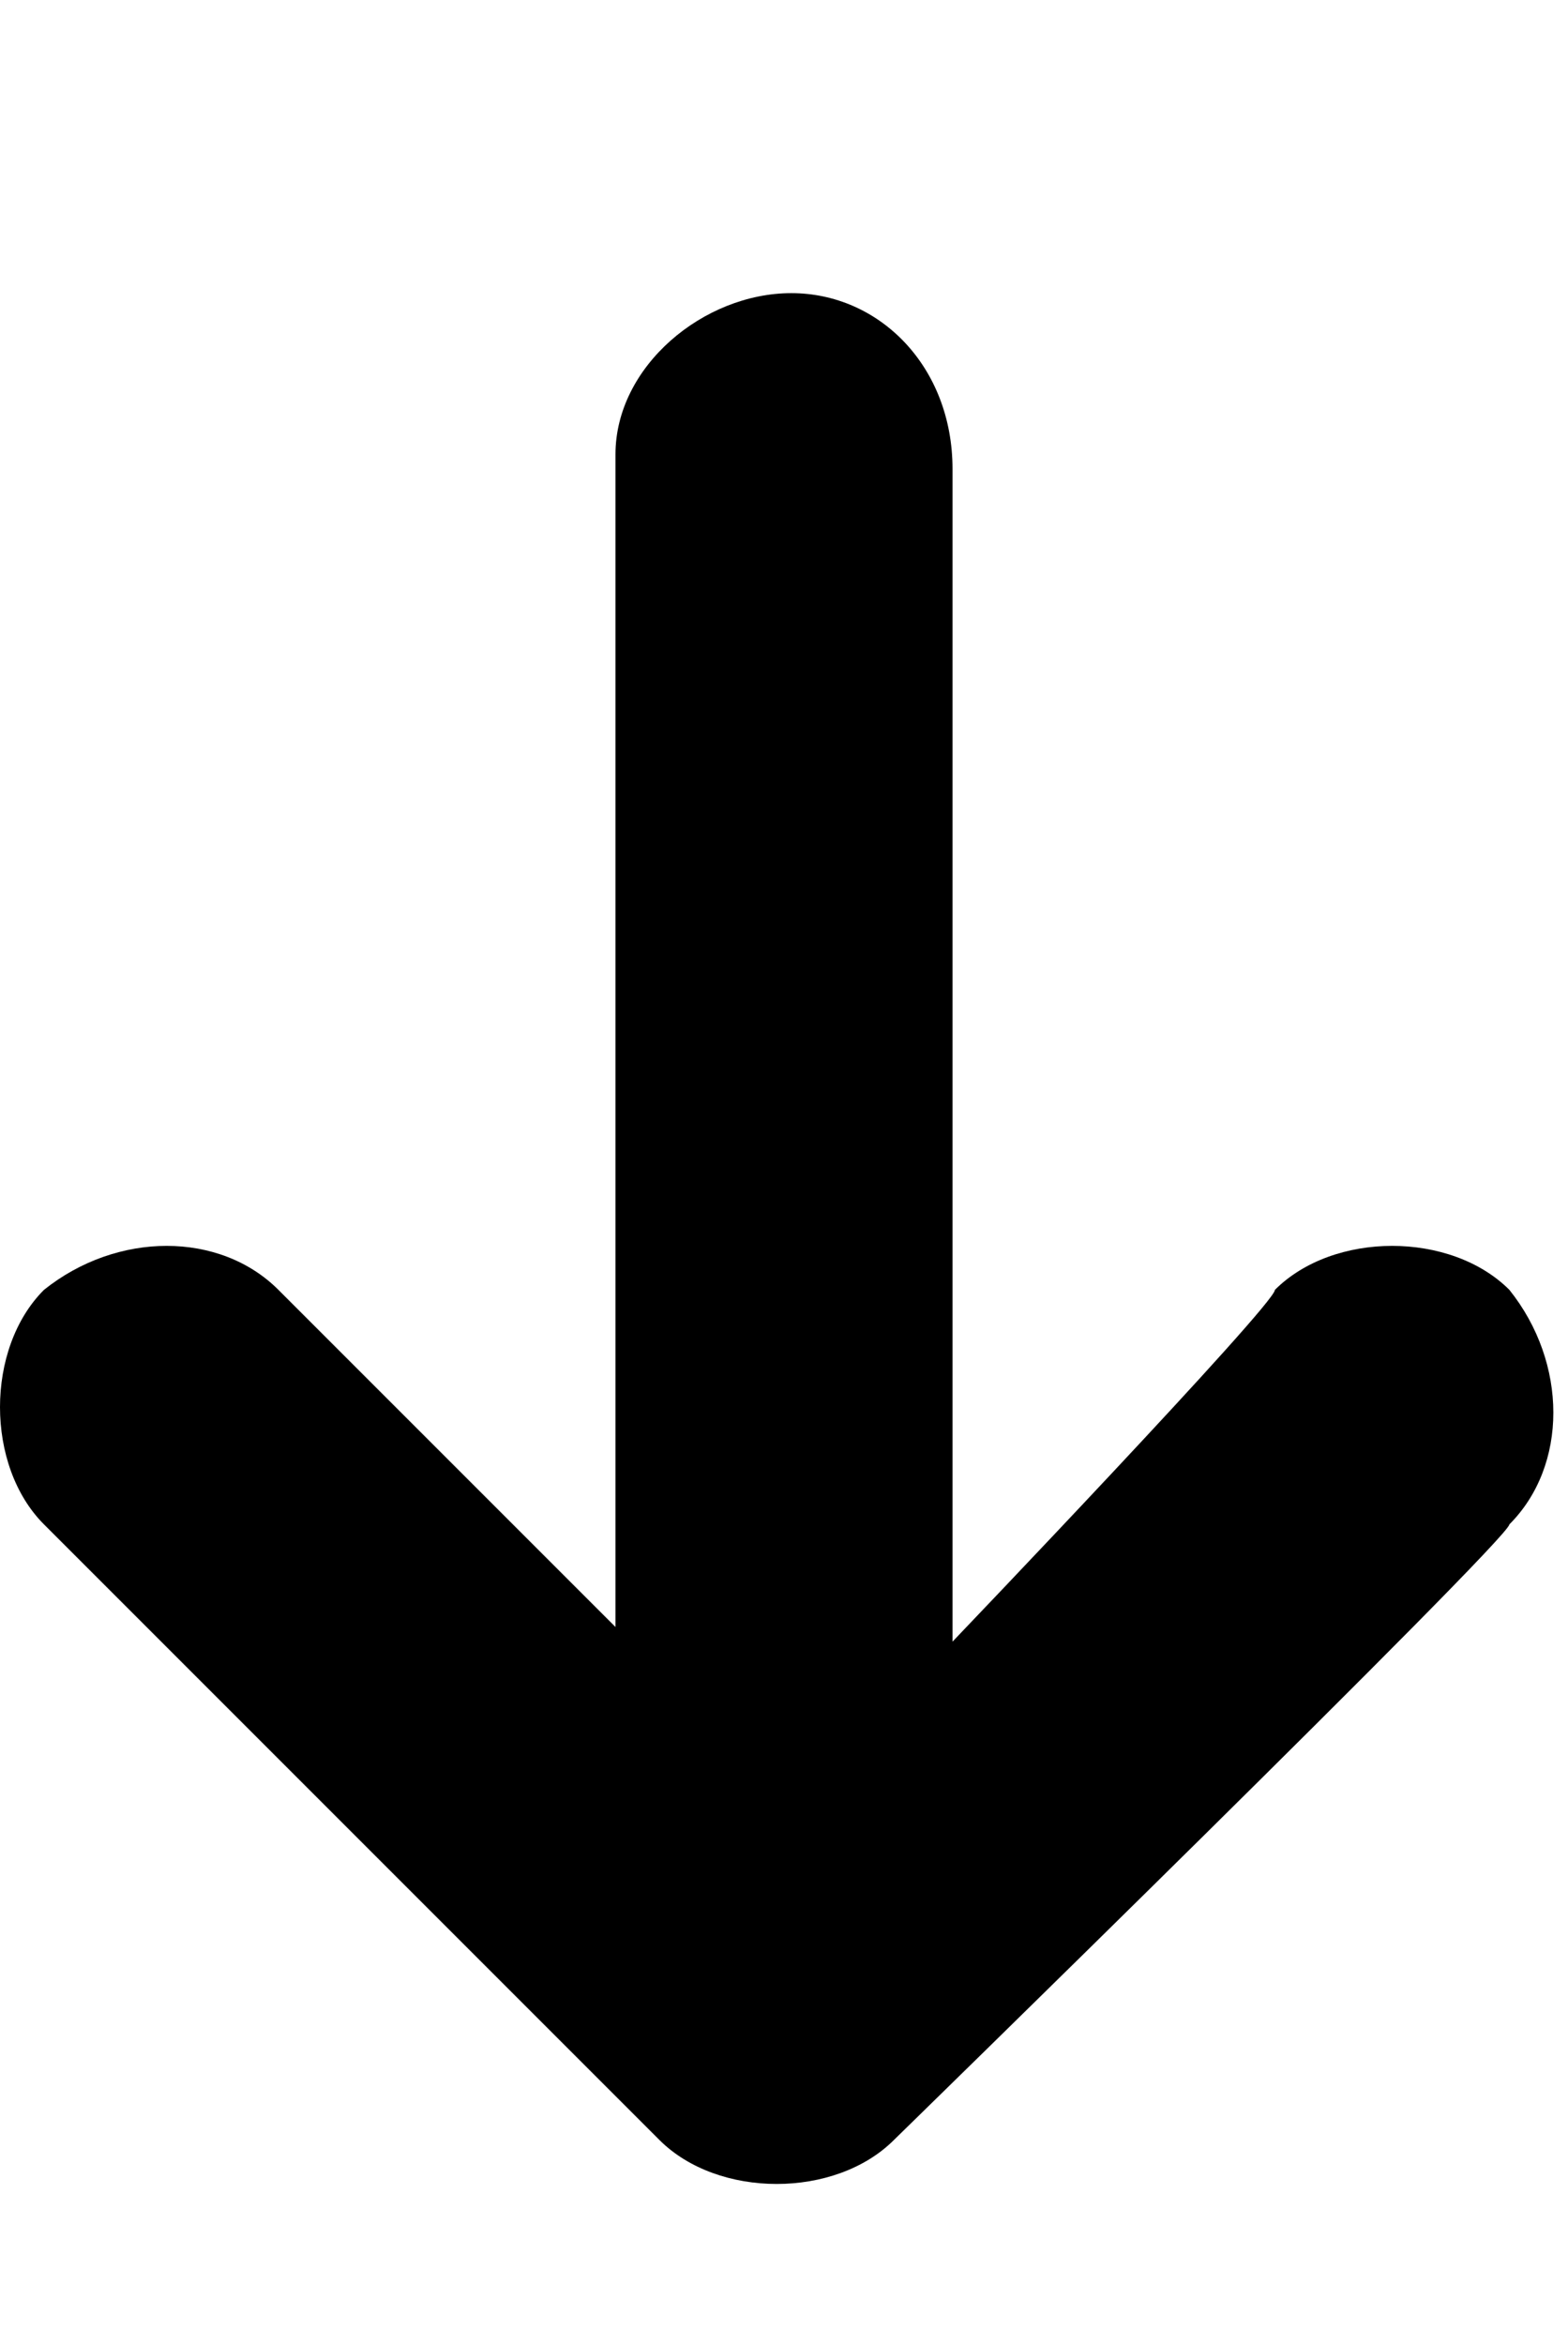 <svg class="cf-icon-svg" aria-label="arrow down" version="1.1" viewBox="0 0 10.7 16">
<path d="M4.2,11.1C3.8,10.7,2,8.9,1.9,8.8c-0.4-0.4-1.1-0.4-1.6,0c-0.4,0.4-0.4,1.2,0,1.6l4.2,4.2c0.4,0.4,1.2,0.4,1.6,0
	c0,0,4.2-4.1,4.2-4.2c0.4-0.4,0.4-1.1,0-1.6c-0.4-0.4-1.2-0.4-1.6,0c0,0.1-2.2,2.4-2.2,2.4v-8C6.5,2.5,6,2,5.4,2S4.2,2.5,4.2,3.1
	V11.1z"/>
</svg>
